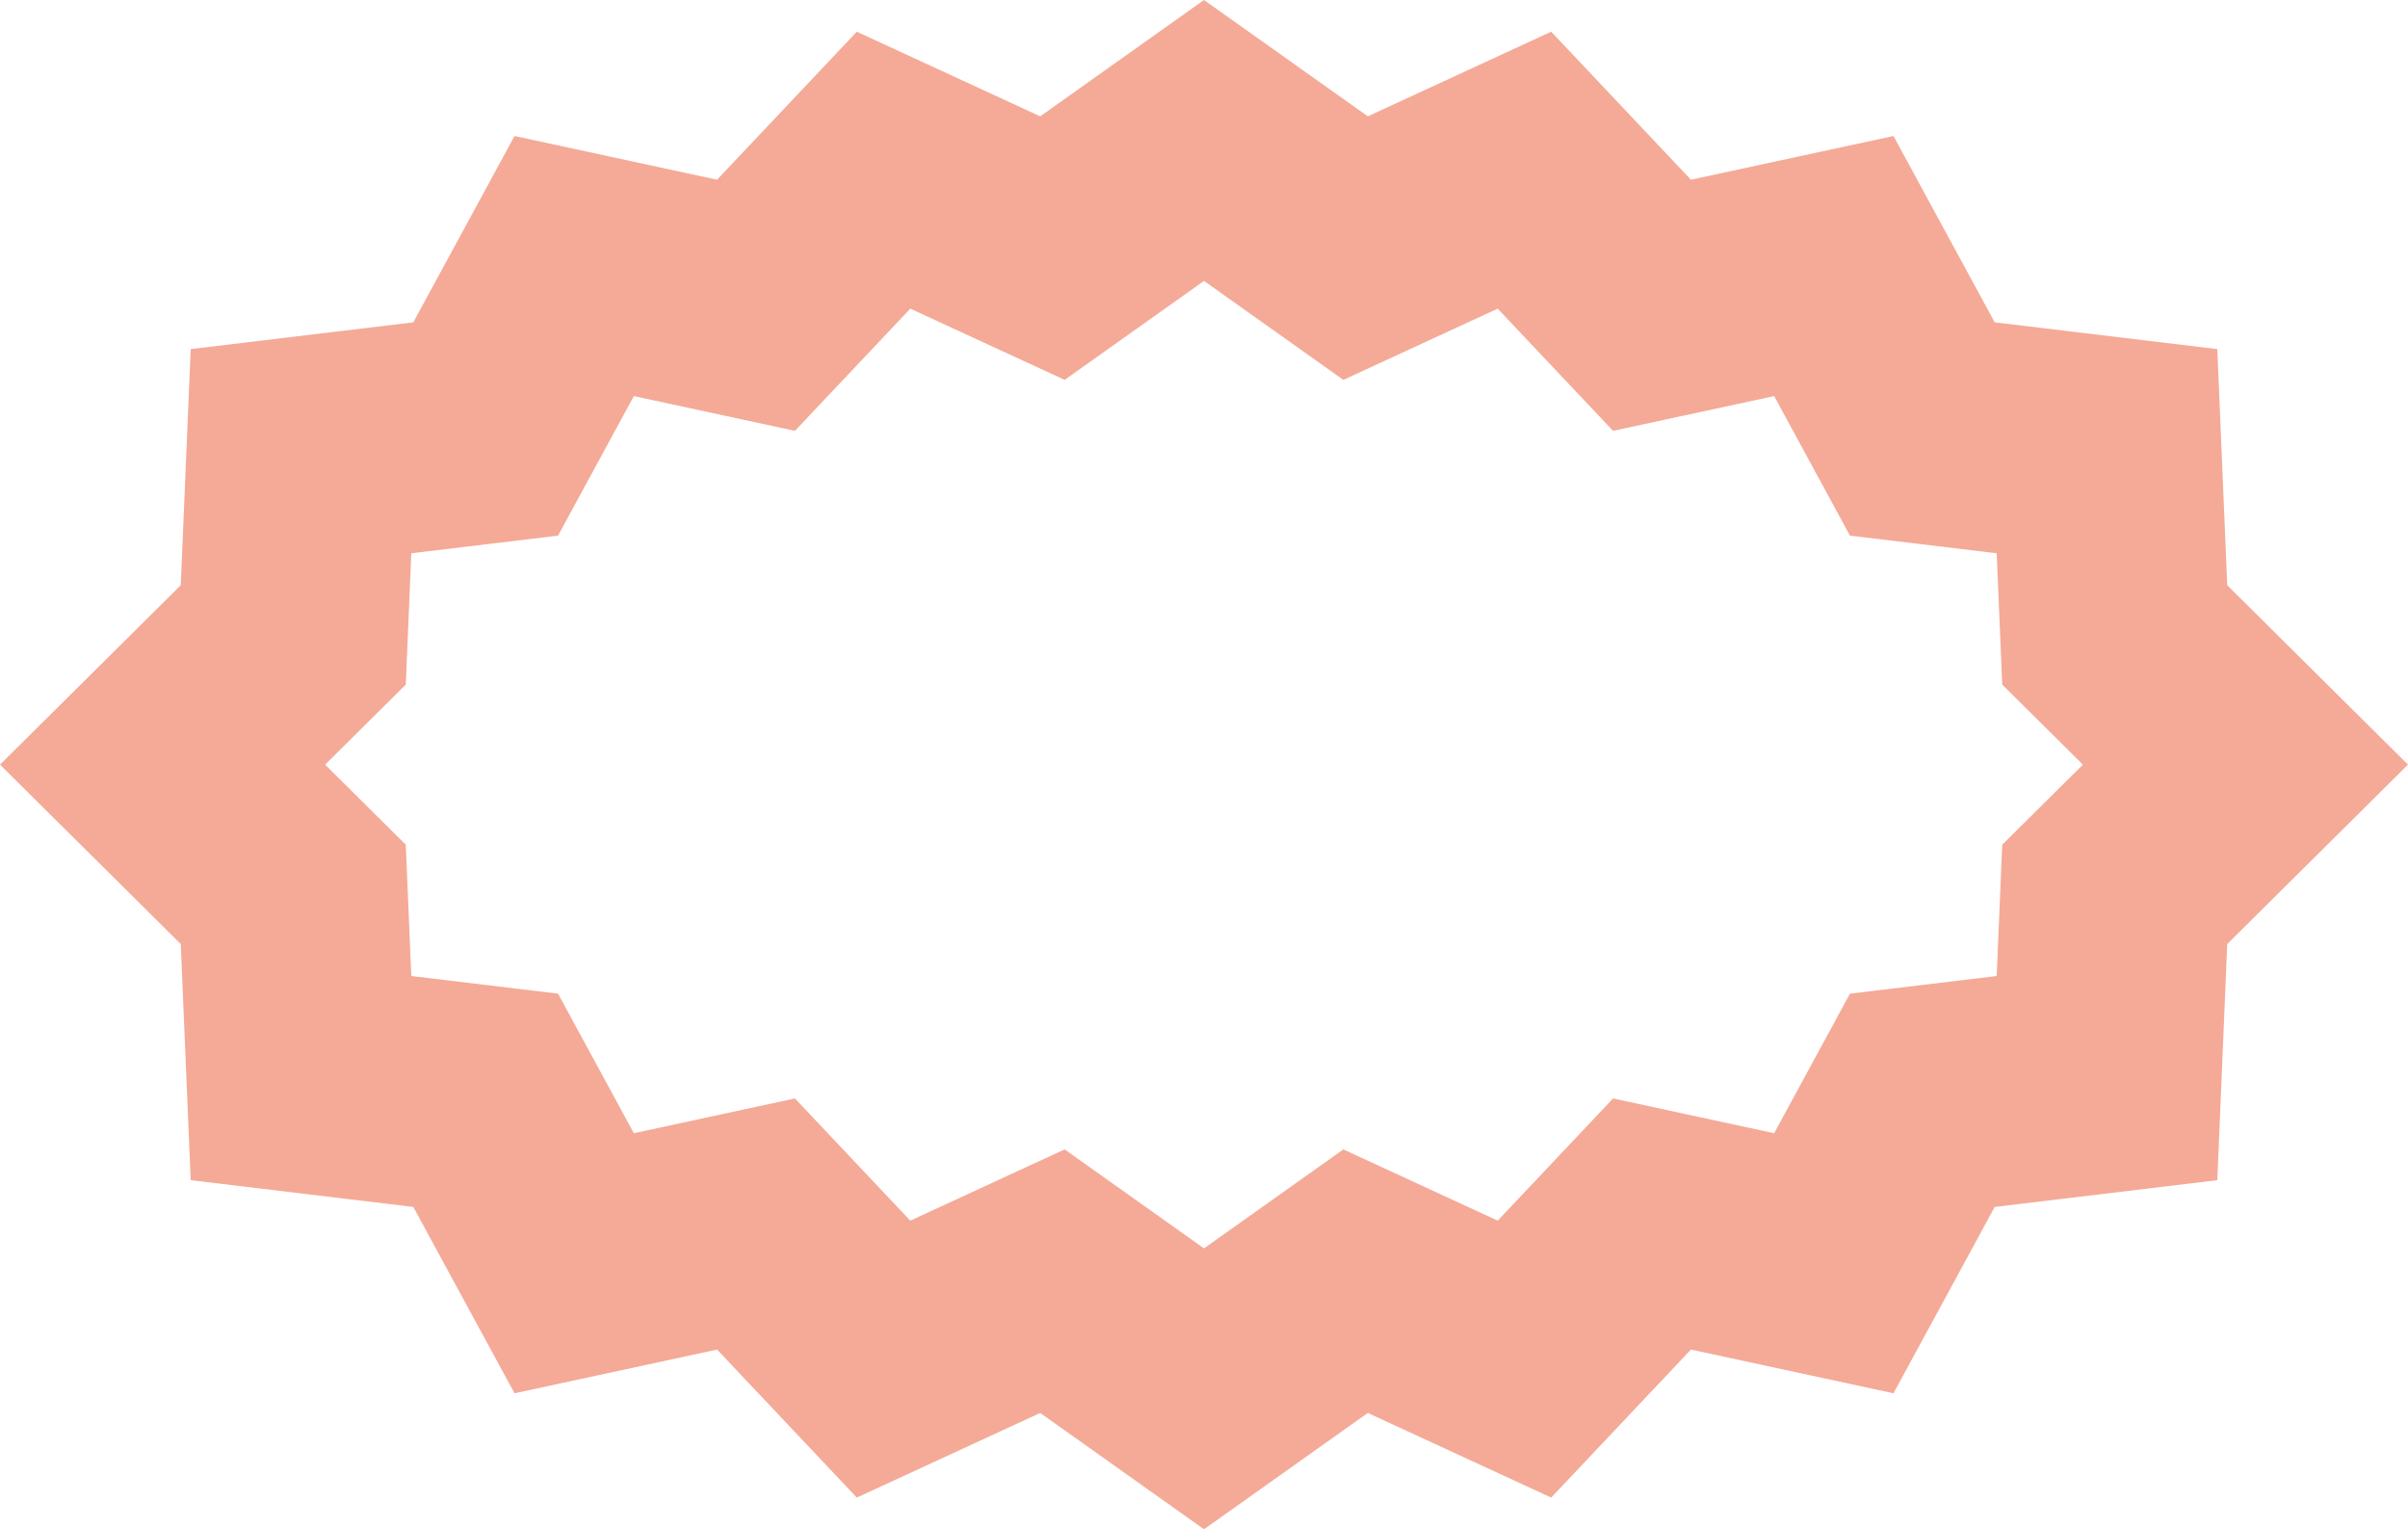 <?xml version="1.0" encoding="UTF-8"?>
<svg id="Layer_1" xmlns="http://www.w3.org/2000/svg" viewBox="0 0 1051.611 667.684">
    <path
        d="M525.806,667.684l-71.535-50.792-80.086,36.956-61.028-64.628-88.454,19.088-44.209-81.357-97.212-11.686-4.336-103.093L0,333.842l78.947-78.332,4.336-103.093,97.21-11.685,44.206-81.355,88.455,19.088,61.026-64.627,80.087,36.955L525.807,0l71.536,50.792,80.086-36.954,61.027,64.626,88.454-19.088,44.209,81.357,97.211,11.686,4.337,103.093,78.944,78.33-78.945,78.331-4.337,103.095-97.211,11.684-44.205,81.355-88.455-19.088-61.027,64.627-80.086-36.954-71.539,50.792ZM464.949,501.832l60.857,43.21,60.858-43.21,67.404,31.103,50.383-53.355,70.35,15.182,33.107-60.932,64.081-7.701,2.412-57.327,35.232-34.958-35.231-34.957-2.412-57.327-64.081-7.703-33.109-60.932-70.351,15.182-50.383-53.355-67.404,31.103-60.857-43.21-60.859,43.21-67.403-31.102-50.382,53.355-70.35-15.181-33.108,60.93-64.081,7.702-2.412,57.327-35.232,34.958,35.231,34.957,2.412,57.327,64.081,7.703,33.11,60.932,70.35-15.182,50.383,53.355,67.404-31.104Z"
        fill="#f4aa97" fill-rule="evenodd" />
</svg>